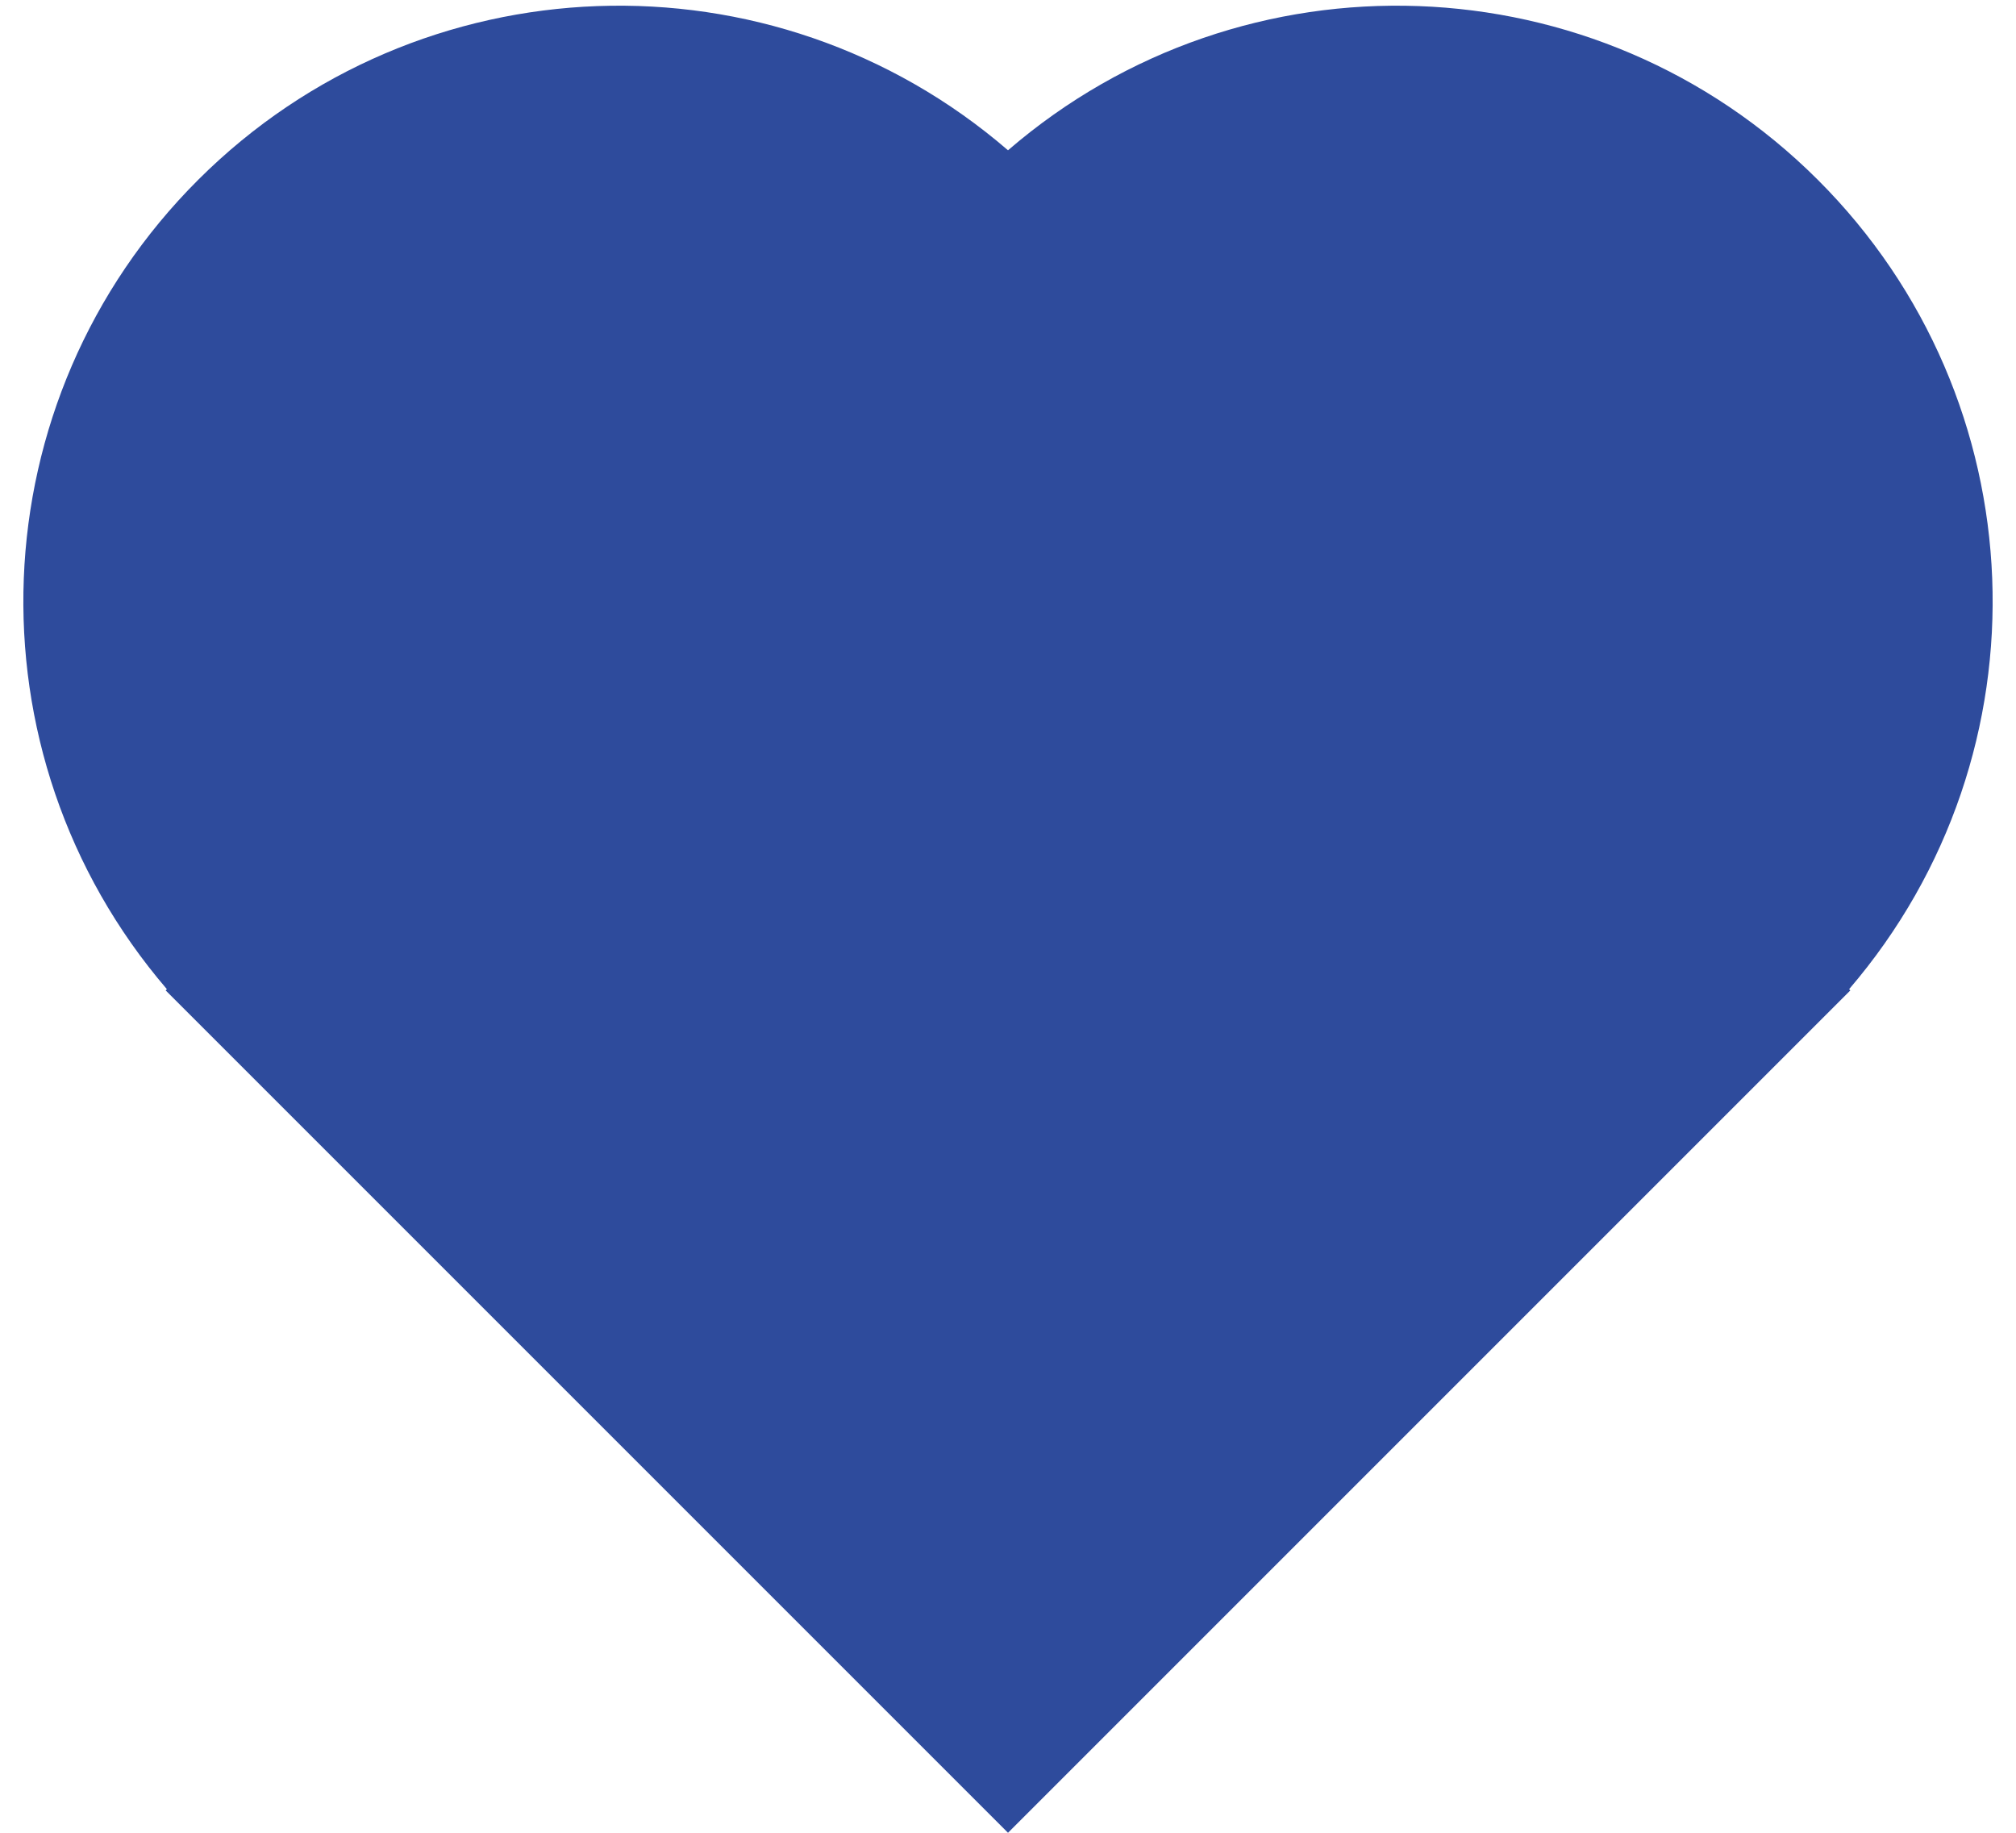 <svg width="22" height="20" viewBox="0 0 22 20" fill="none" xmlns="http://www.w3.org/2000/svg">
<path d="M20.179 10.794L20.192 10.808L11 20L1.808 10.808L1.821 10.794C-0.393 8.213 -0.243 4.361 2.165 1.96C4.573 -0.442 8.425 -0.581 11 1.64C13.575 -0.581 17.427 -0.442 19.835 1.96C22.243 4.361 22.393 8.213 20.179 10.794Z" fill="#2E4B9C"/>
</svg>
